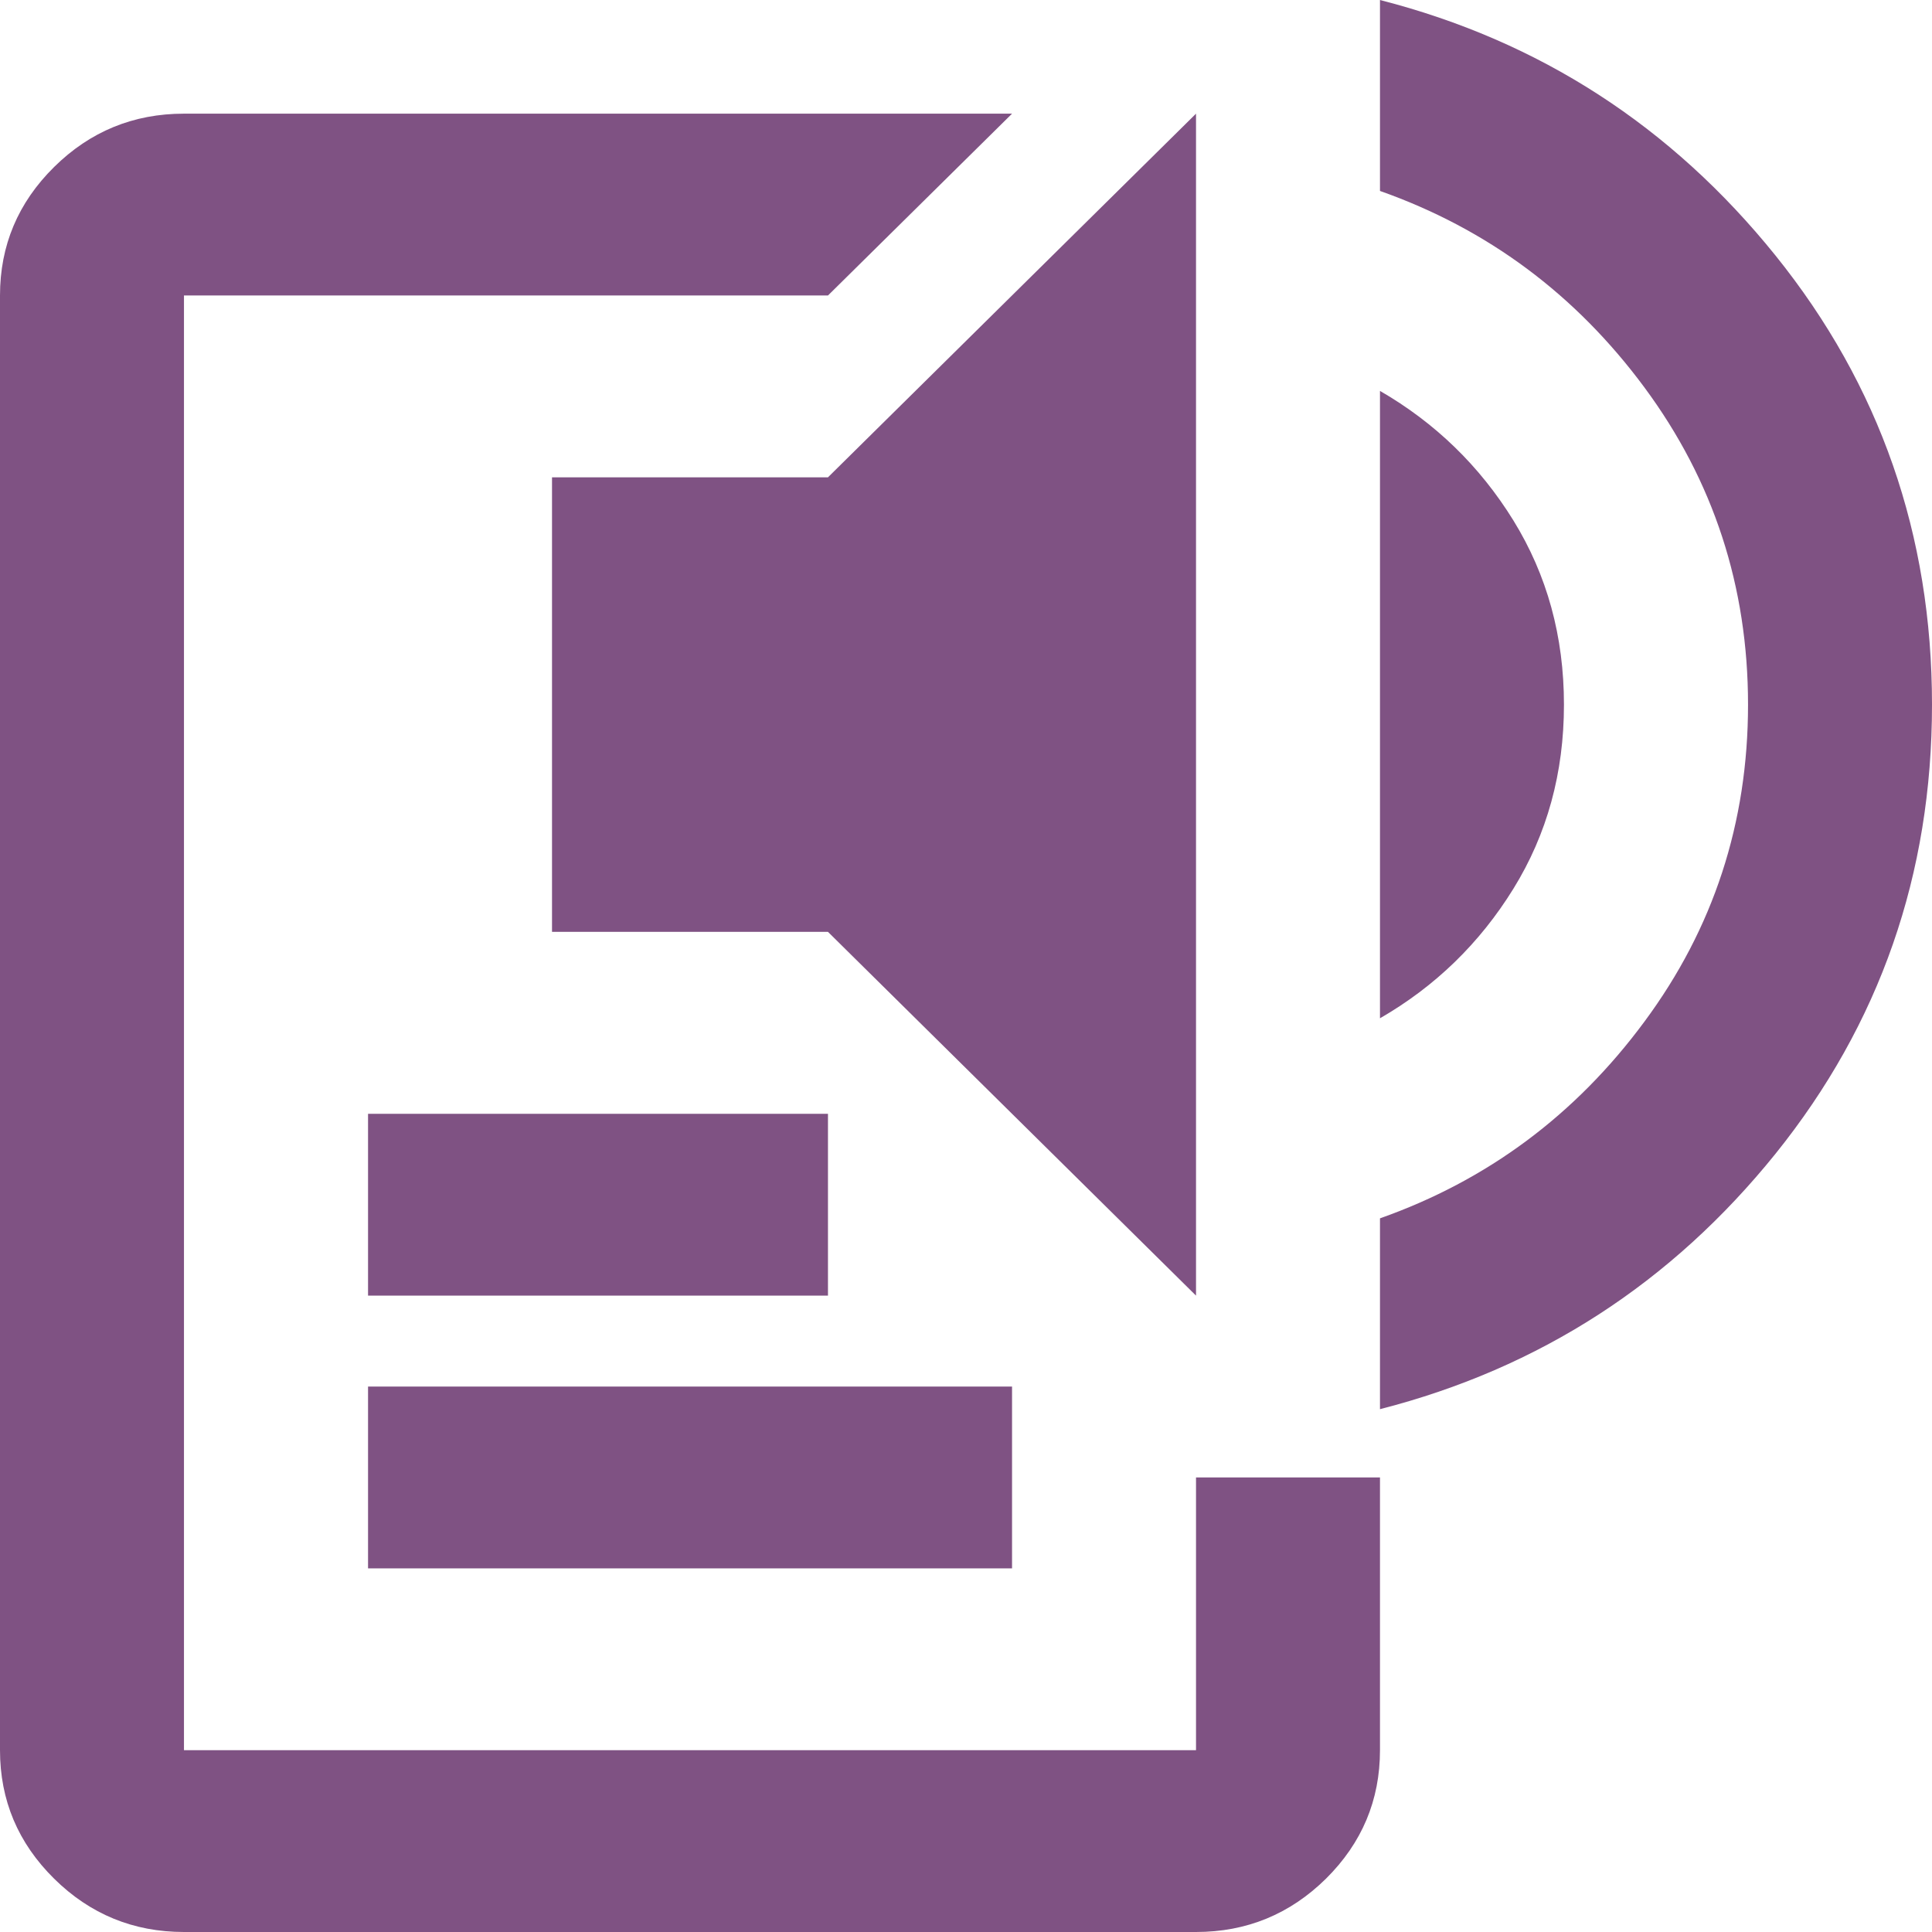 <svg width="18" height="18" viewBox="0 0 18 18" fill="none" xmlns="http://www.w3.org/2000/svg">
<path d="M1.714 18C1.243 18 0.839 17.834 0.504 17.503C0.168 17.171 0 16.772 0 16.306V2.753C0 2.287 0.168 1.888 0.504 1.556C0.839 1.225 1.243 1.059 1.714 1.059H9.429L7.714 2.753H1.714V16.306H11.143V13.765H12.857V16.306C12.857 16.772 12.689 17.171 12.354 17.503C12.018 17.834 11.614 18 11.143 18H1.714ZM3.429 14.612V12.918H9.429V14.612H3.429ZM3.429 12.071V10.377H7.714V12.071H3.429ZM11.143 12.071L7.714 8.682H5.143V4.447H7.714L11.143 1.059V12.071ZM12.857 9.487V3.642C13.371 3.939 13.786 4.341 14.1 4.849C14.414 5.358 14.571 5.929 14.571 6.565C14.571 7.2 14.414 7.772 14.1 8.28C13.786 8.788 13.371 9.191 12.857 9.487ZM12.857 13.129V11.351C13.857 10.998 14.679 10.387 15.321 9.518C15.964 8.65 16.286 7.666 16.286 6.565C16.286 5.464 15.964 4.479 15.321 3.61C14.679 2.742 13.857 2.132 12.857 1.779V0C14.343 0.381 15.571 1.175 16.543 2.382C17.514 3.589 18 4.984 18 6.565C18 8.146 17.514 9.54 16.543 10.748C15.571 11.954 14.343 12.748 12.857 13.129Z" fill="#7F5283"/>
</svg>
